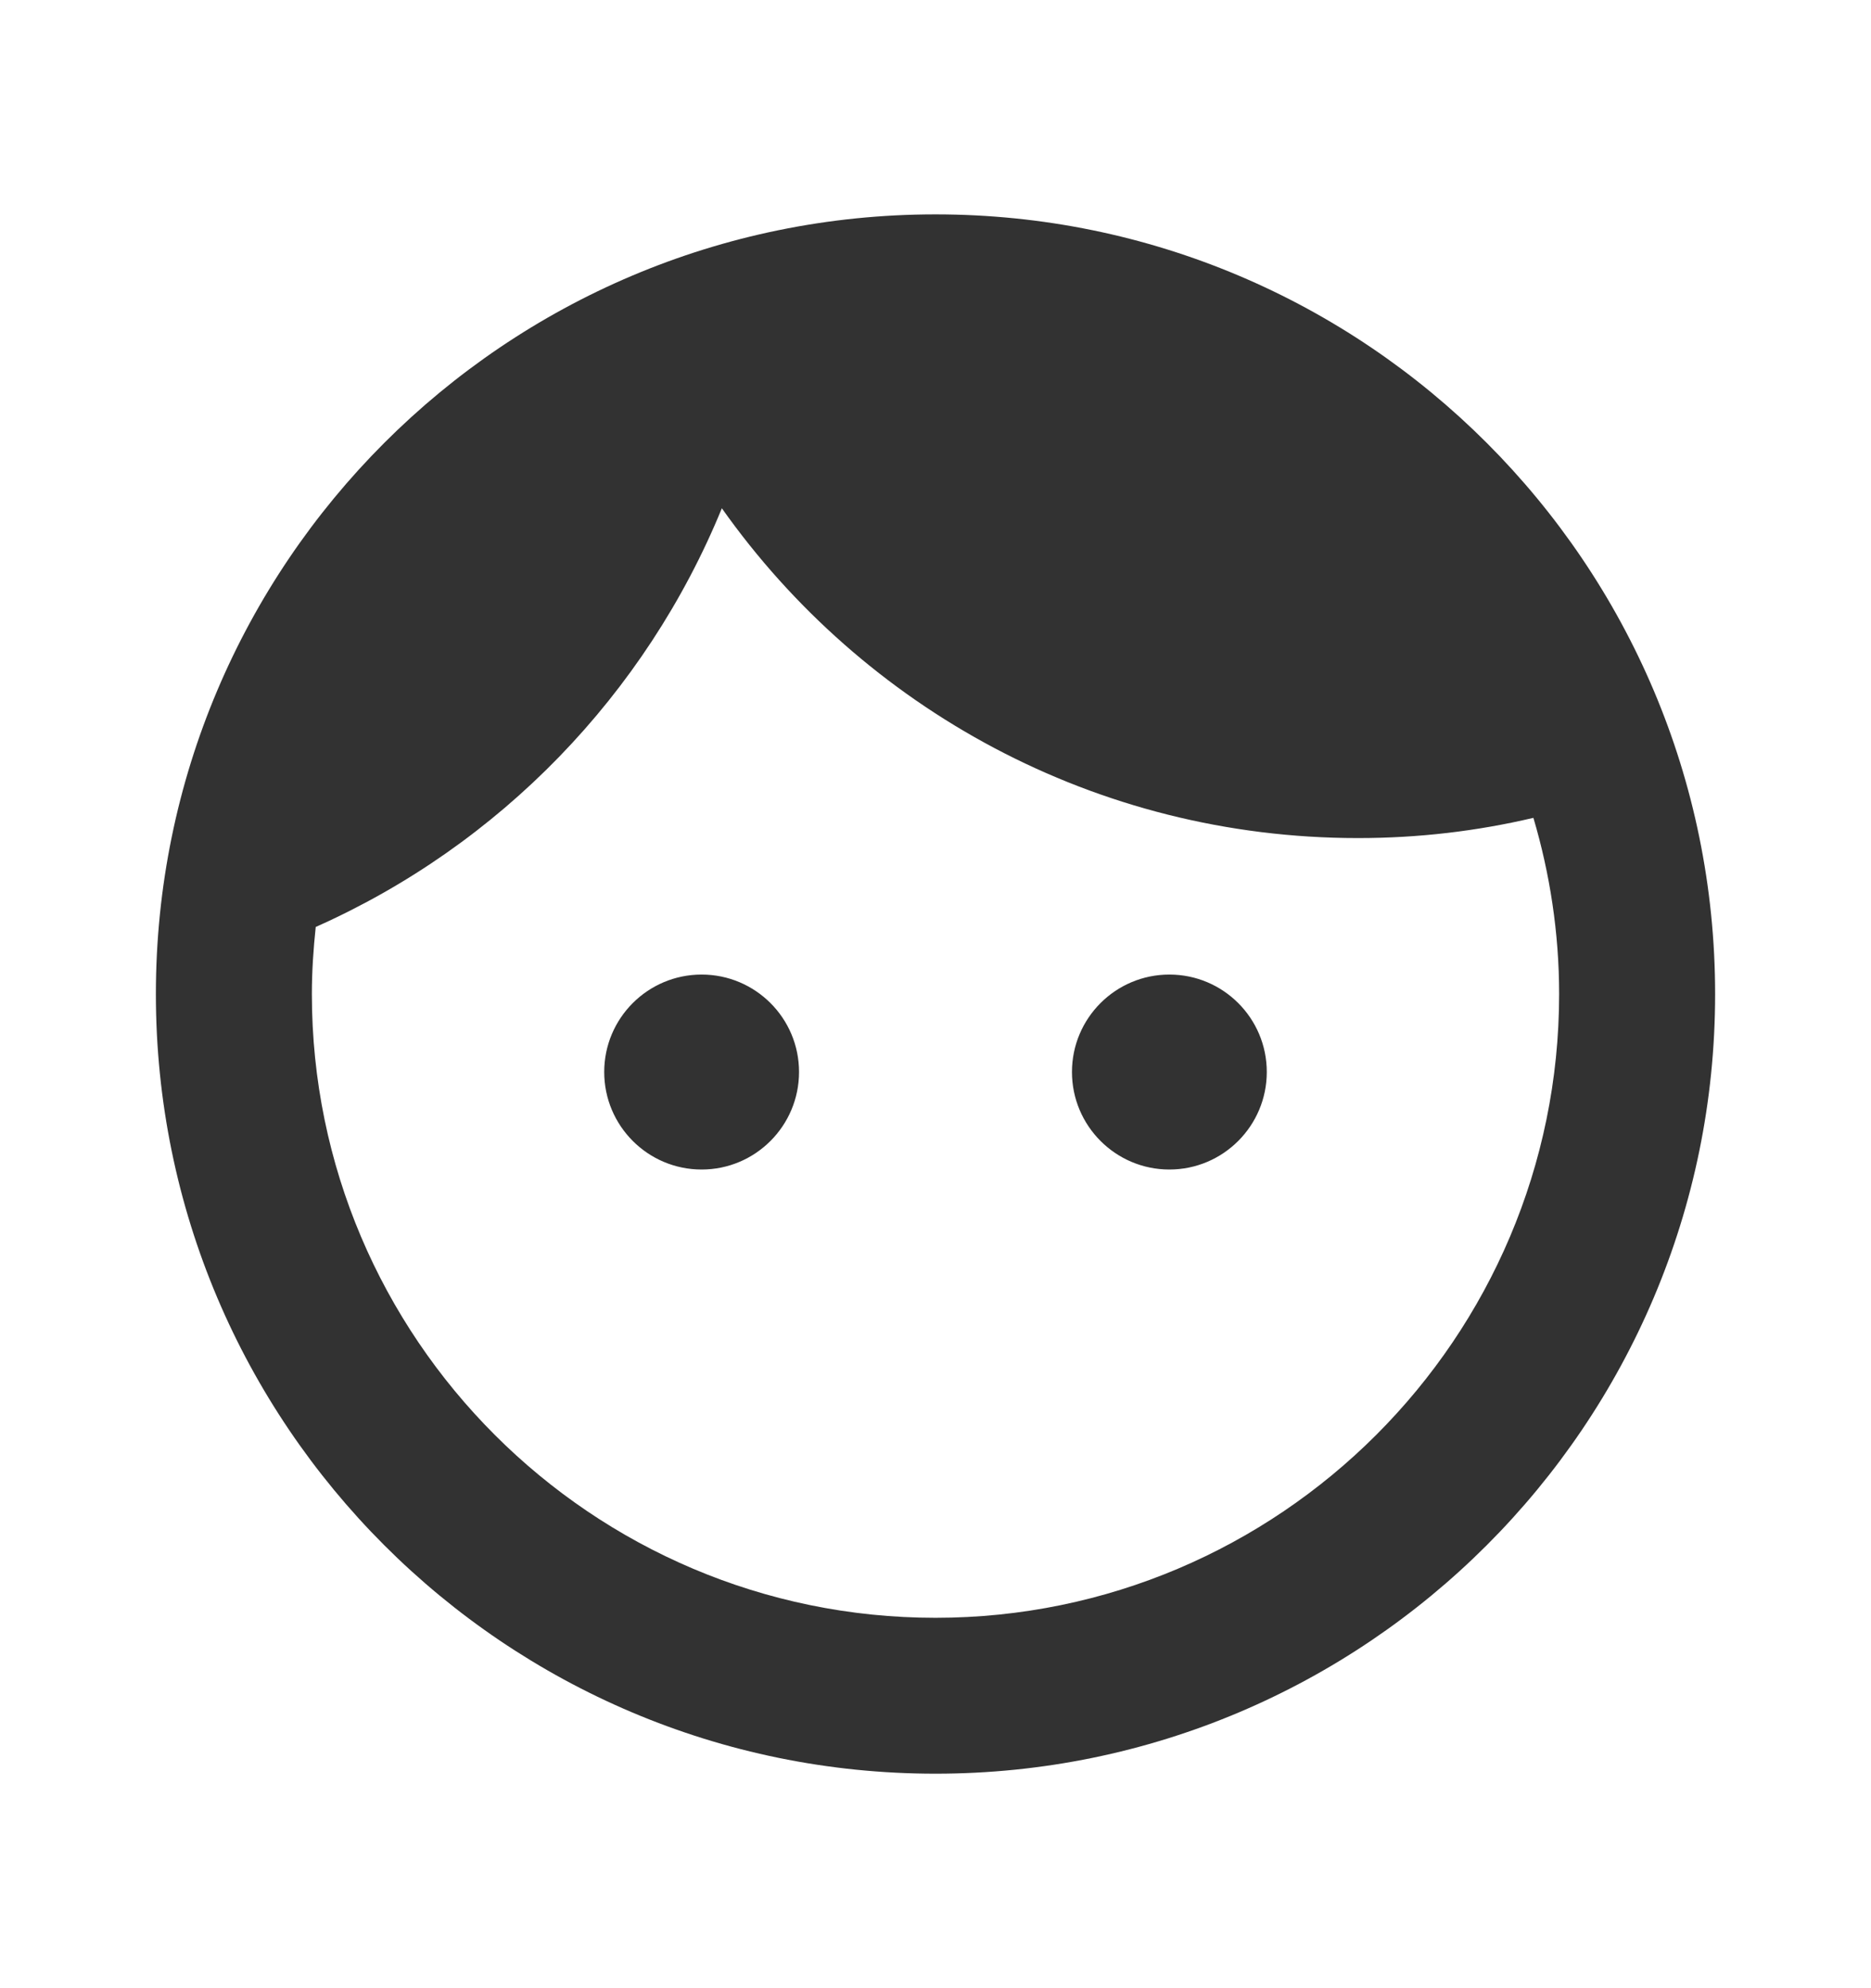 <svg width="16" height="17" viewBox="0 0 16 17" fill="none" xmlns="http://www.w3.org/2000/svg">
<g id="face" clip-path="url(#clip0_3123_215)">
<path id="Vector" d="M6 8.333C5.54 8.333 5.167 8.706 5.167 9.166C5.167 9.626 5.54 10 6 10C6.46 10 6.833 9.626 6.833 9.166C6.833 8.706 6.46 8.333 6 8.333ZM10 8.333C9.54 8.333 9.167 8.706 9.167 9.166C9.167 9.626 9.54 10 10 10C10.46 10 10.833 9.626 10.833 9.166C10.833 8.706 10.46 8.333 10 8.333ZM8 1.833C4.32 1.833 1.333 4.82 1.333 8.5C1.333 12.18 4.32 15.166 8 15.166C11.68 15.166 14.667 12.18 14.667 8.5C14.667 4.82 11.68 1.833 8 1.833ZM8 13.833C5.06 13.833 2.667 11.44 2.667 8.5C2.667 8.306 2.68 8.113 2.7 7.926C4.273 7.226 5.52 5.94 6.173 4.346C7.38 6.053 9.367 7.166 11.613 7.166C12.133 7.166 12.633 7.106 13.113 6.993C13.253 7.466 13.333 7.973 13.333 8.5C13.333 11.44 10.94 13.833 8 13.833Z" fill="#323232"/>
</g>
<defs>
<clipPath id="clip0_3123_215">
<rect width="16" height="16" fill="white" transform="translate(0 0.5)"/>
</clipPath>
</defs>
</svg>
